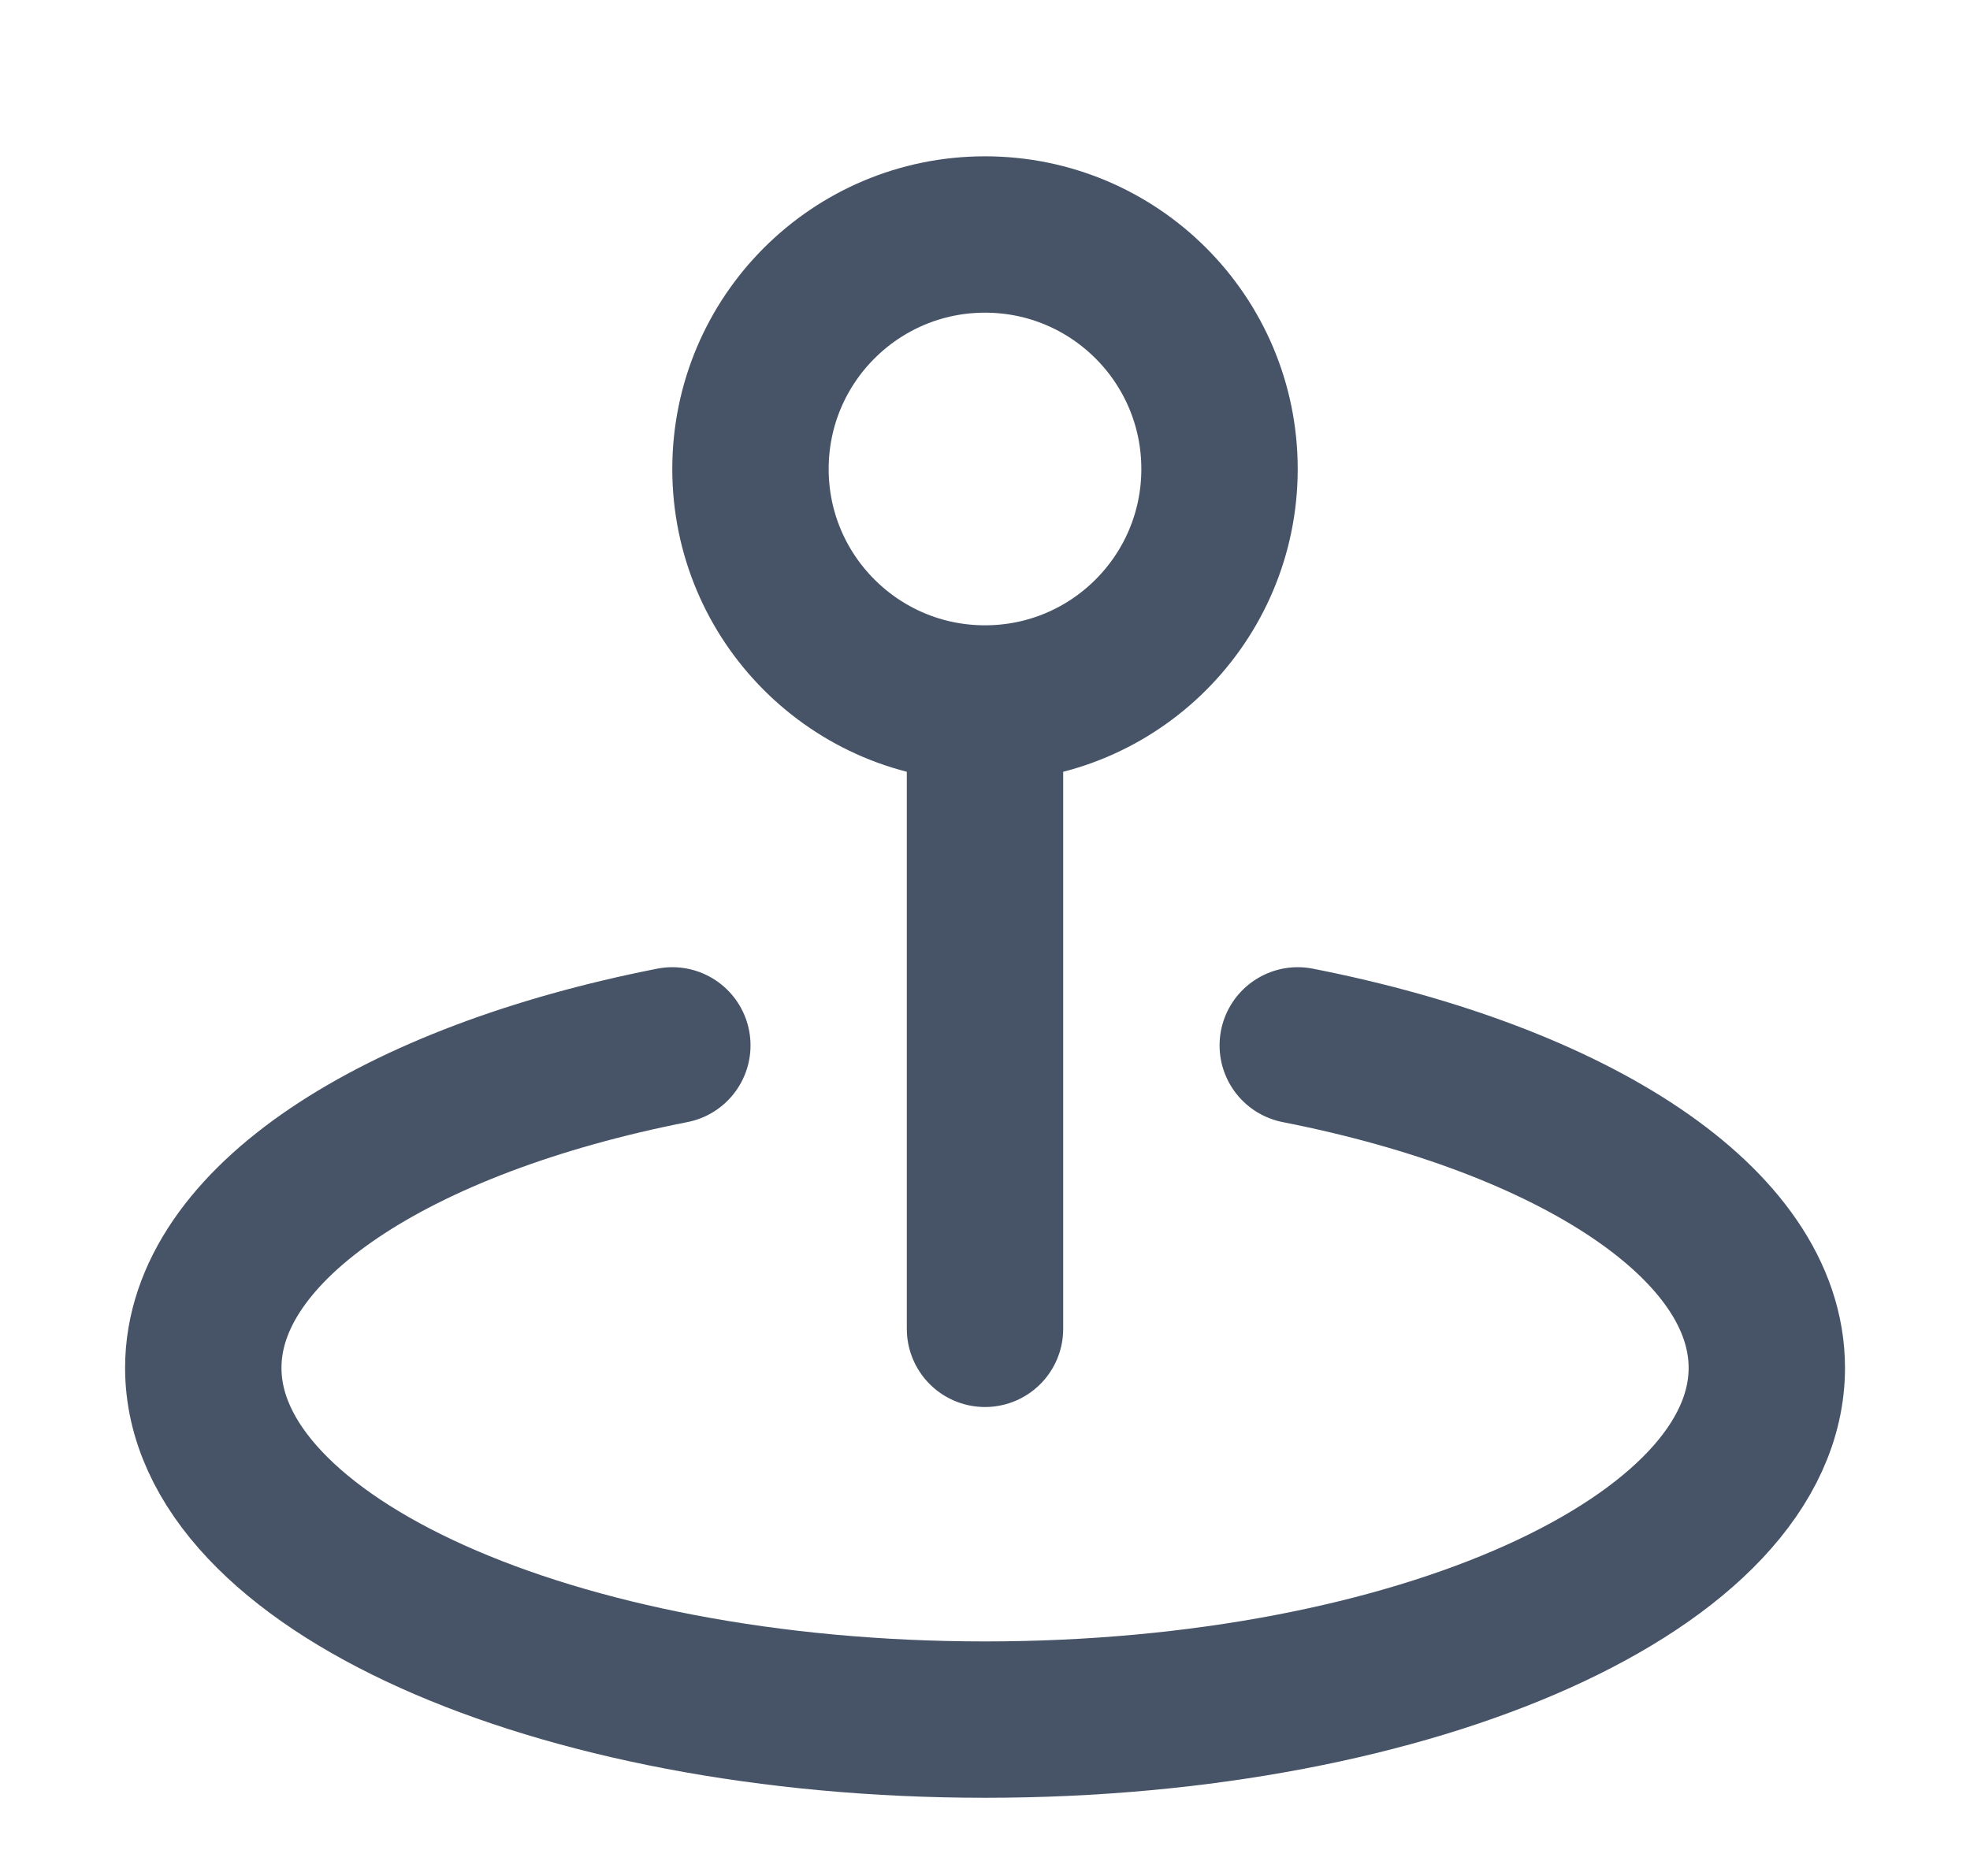 <svg width="21" height="20" viewBox="0 0 21 20" fill="none" xmlns="http://www.w3.org/2000/svg">
<path d="M13.834 11.145C16.777 11.724 18.834 13.046 18.834 14.583C18.834 16.654 15.103 18.333 10.5 18.333C5.898 18.333 2.167 16.654 2.167 14.583C2.167 13.046 4.224 11.724 7.167 11.145M10.5 14.167V7.5M10.5 7.5C11.881 7.5 13 6.381 13 5C13 3.619 11.881 2.5 10.5 2.5C9.12 2.5 8 3.619 8 5C8 6.381 9.12 7.5 10.5 7.5Z" stroke="#475467" stroke-width="1.667" stroke-linecap="round" stroke-linejoin="round"/>
</svg>
